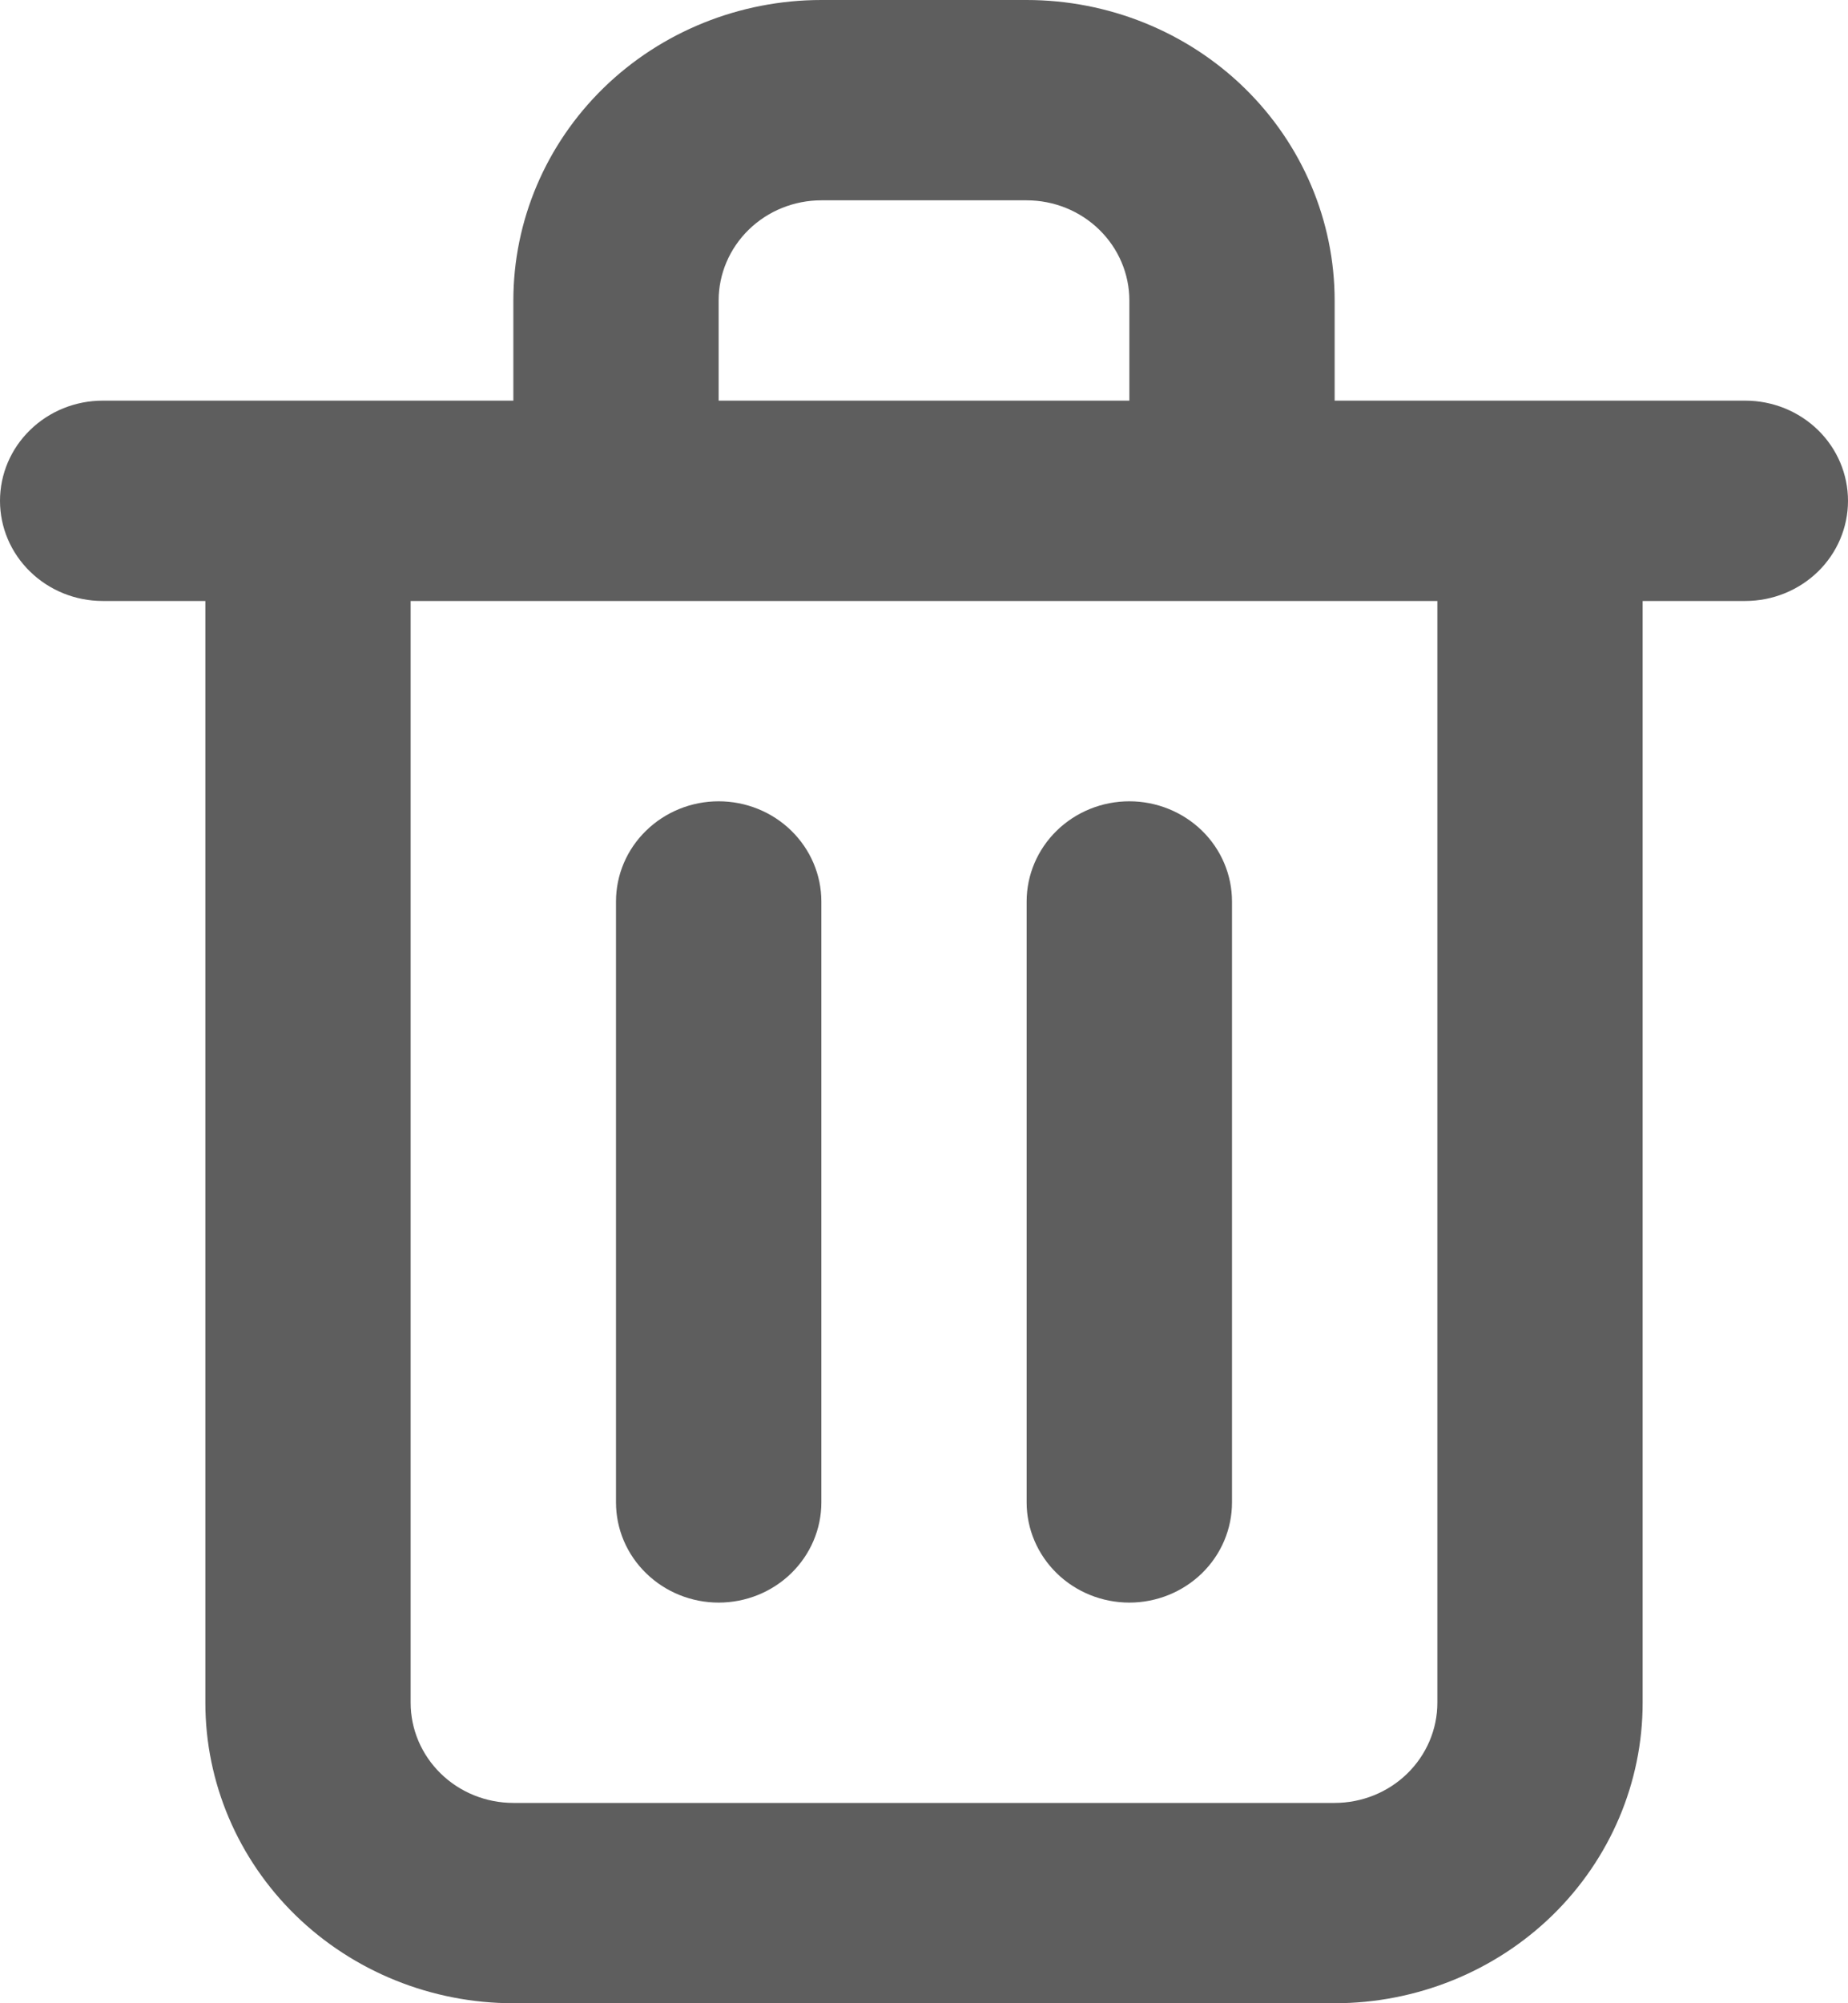 <svg width="24" height="26" viewBox="0 0 24 26" fill="none" xmlns="http://www.w3.org/2000/svg">
<path d="M9.333 20.8C9.687 20.8 10.026 20.663 10.276 20.419C10.526 20.175 10.667 19.845 10.667 19.5V11.7C10.667 11.355 10.526 11.025 10.276 10.781C10.026 10.537 9.687 10.4 9.333 10.4C8.98 10.4 8.641 10.537 8.391 10.781C8.14 11.025 8 11.355 8 11.7V19.5C8 19.845 8.14 20.175 8.391 20.419C8.641 20.663 8.98 20.8 9.333 20.8ZM22.667 5.2H17.333V3.9C17.333 2.866 16.912 1.874 16.162 1.142C15.412 0.411 14.394 0 13.333 0H10.667C9.606 0 8.588 0.411 7.838 1.142C7.088 1.874 6.667 2.866 6.667 3.9V5.2H1.333C0.98 5.2 0.641 5.337 0.391 5.581C0.14 5.825 0 6.155 0 6.5C0 6.845 0.14 7.175 0.391 7.419C0.641 7.663 0.98 7.8 1.333 7.8H2.667V22.1C2.667 23.134 3.088 24.126 3.838 24.858C4.588 25.589 5.606 26 6.667 26H17.333C18.394 26 19.412 25.589 20.162 24.858C20.912 24.126 21.333 23.134 21.333 22.1V7.8H22.667C23.02 7.8 23.359 7.663 23.61 7.419C23.86 7.175 24 6.845 24 6.5C24 6.155 23.86 5.825 23.61 5.581C23.359 5.337 23.02 5.2 22.667 5.2ZM9.333 3.9C9.333 3.555 9.474 3.225 9.724 2.981C9.974 2.737 10.313 2.6 10.667 2.6H13.333C13.687 2.6 14.026 2.737 14.276 2.981C14.526 3.225 14.667 3.555 14.667 3.9V5.2H9.333V3.9ZM18.667 22.1C18.667 22.445 18.526 22.775 18.276 23.019C18.026 23.263 17.687 23.4 17.333 23.4H6.667C6.313 23.4 5.974 23.263 5.724 23.019C5.474 22.775 5.333 22.445 5.333 22.1V7.8H18.667V22.1ZM14.667 20.8C15.02 20.8 15.359 20.663 15.61 20.419C15.86 20.175 16 19.845 16 19.5V11.7C16 11.355 15.86 11.025 15.61 10.781C15.359 10.537 15.02 10.4 14.667 10.4C14.313 10.4 13.974 10.537 13.724 10.781C13.474 11.025 13.333 11.355 13.333 11.7V19.5C13.333 19.845 13.474 20.175 13.724 20.419C13.974 20.663 14.313 20.8 14.667 20.8Z" fill="#5E5E5E"/>
</svg>
